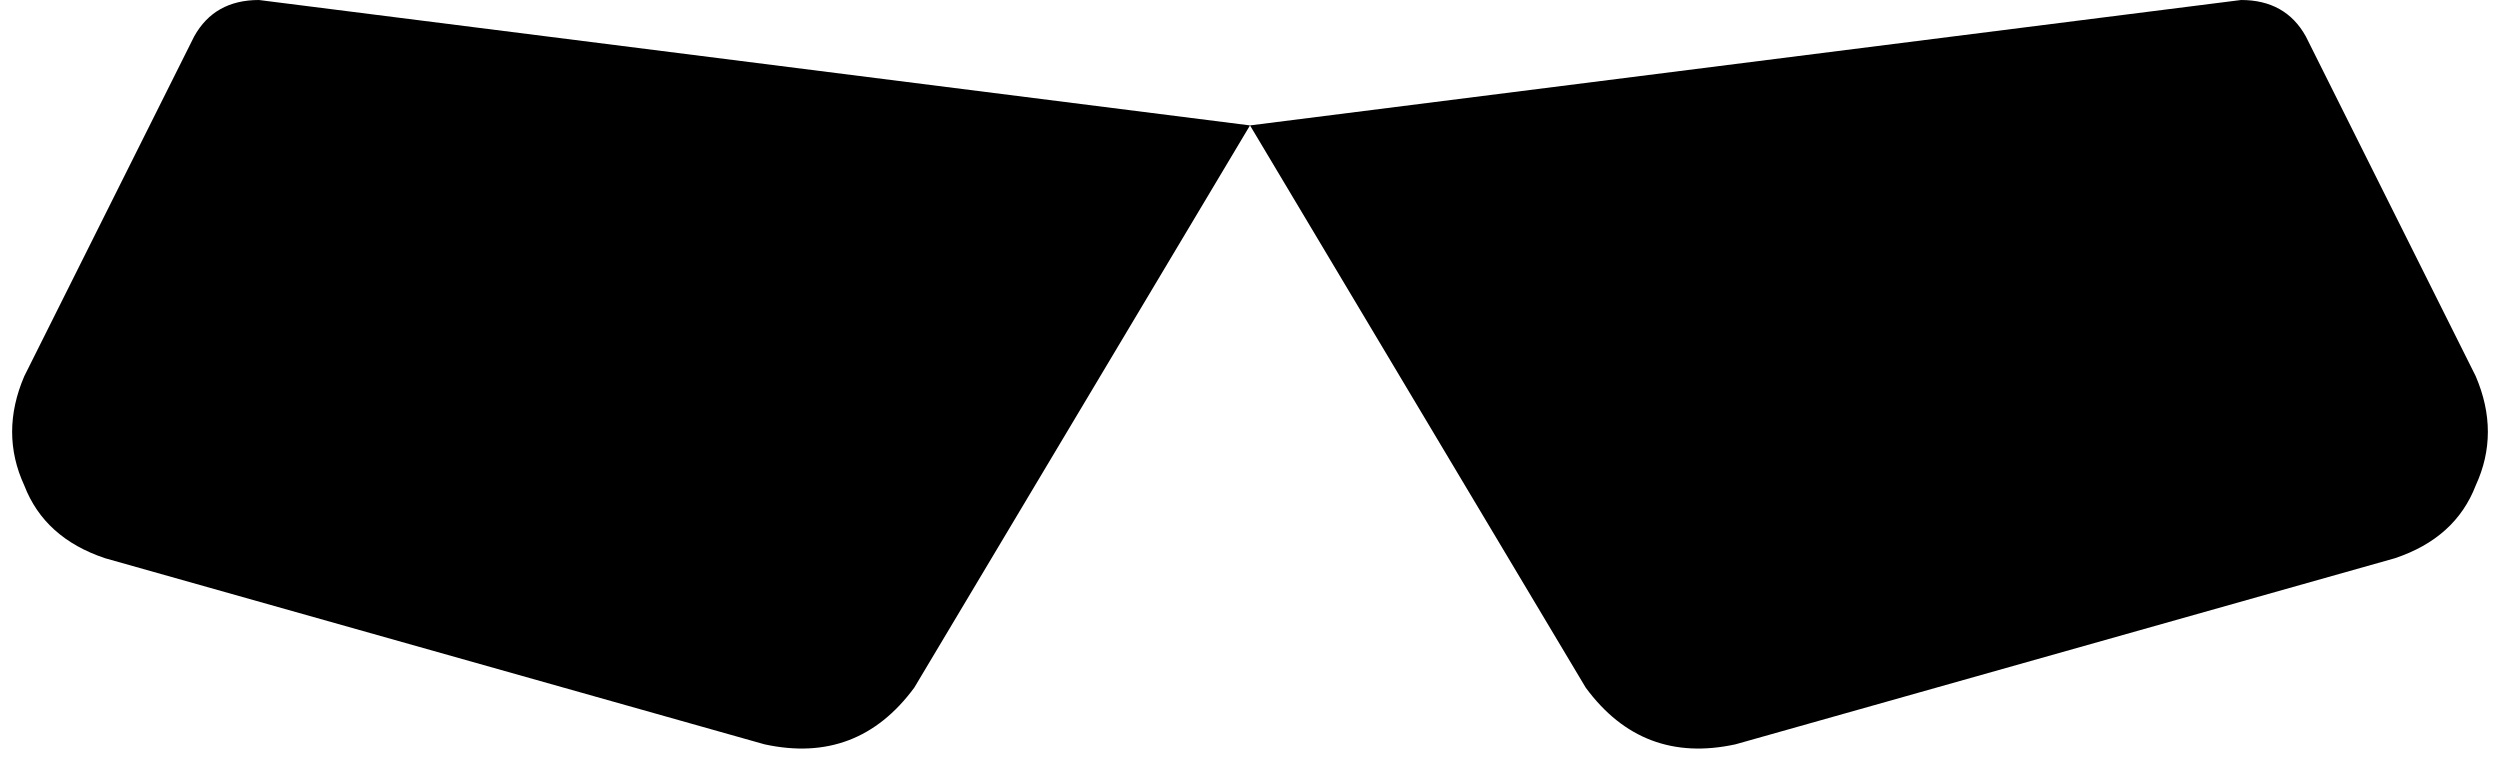<svg xmlns="http://www.w3.org/2000/svg" viewBox="0 0 618 189">
    <path d="M 6 93 Q 0 107 6 120 L 6 120 Q 11 133 26 138 L 189 184 Q 212 189 226 170 L 309 31 L 64 0 Q 53 0 48 9 L 6 93 L 6 93 Z M 612 93 L 570 9 Q 565 0 554 0 L 309 31 L 392 170 Q 406 189 429 184 L 592 138 Q 607 133 612 120 Q 618 107 612 93 L 612 93 Z"/>
</svg>
